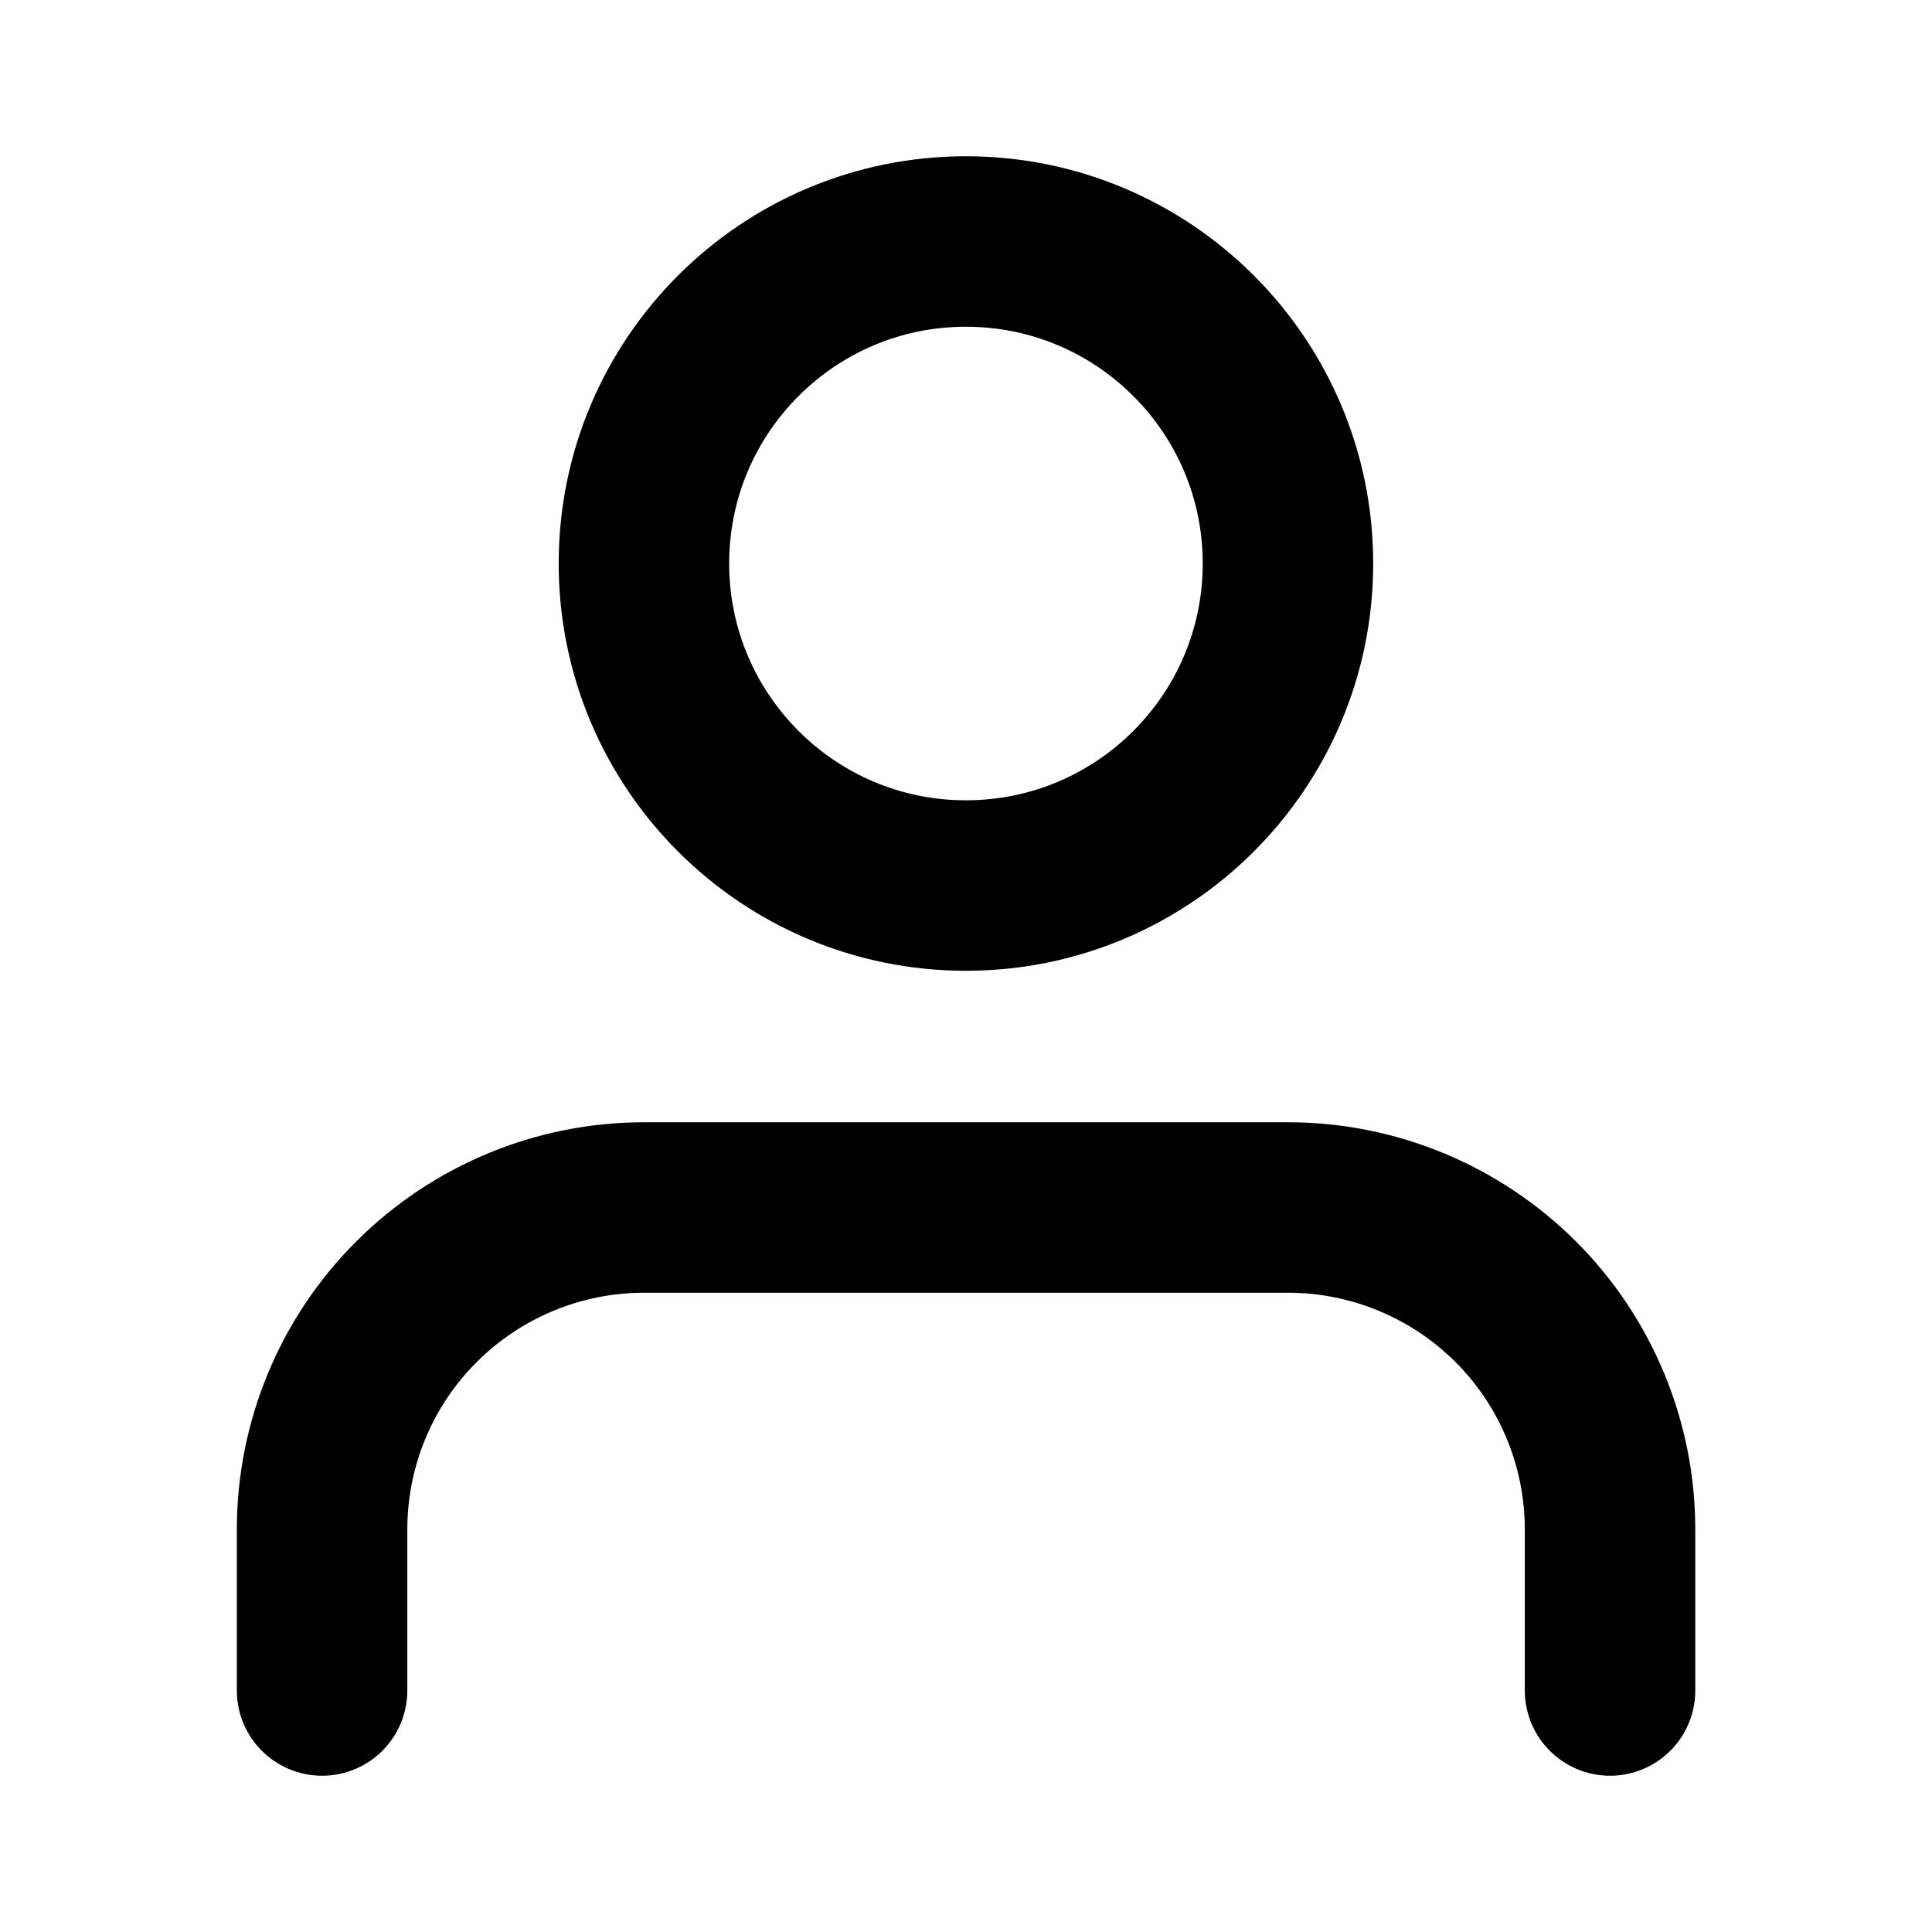 <svg width="17" height="17" viewBox="0 0 17 17" fill="none" xmlns="http://www.w3.org/2000/svg">
<path d="M14.167 14.875V13.458C14.167 12.707 13.869 11.986 13.338 11.455C12.806 10.924 12.085 10.625 11.334 10.625H5.667C4.916 10.625 4.195 10.924 3.664 11.455C3.132 11.986 2.834 12.707 2.834 13.458V14.875" stroke="#000" stroke-width="1.5" stroke-linecap="round" stroke-linejoin="round"/>
<path d="M8.499 7.792C10.064 7.792 11.333 6.523 11.333 4.958C11.333 3.394 10.064 2.125 8.499 2.125C6.935 2.125 5.666 3.394 5.666 4.958C5.666 6.523 6.935 7.792 8.499 7.792Z" stroke="#000" stroke-width="1.5" stroke-linecap="round" stroke-linejoin="round"/>
</svg>
